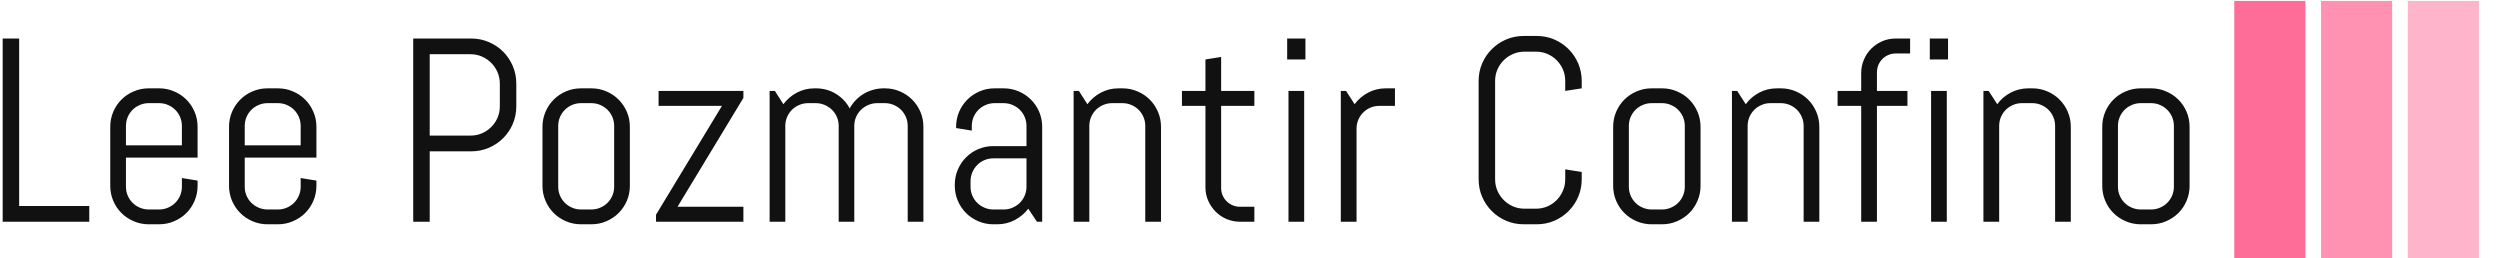 <svg xmlns="http://www.w3.org/2000/svg" version="1.1" xmlns:xlink="http://www.w3.org/1999/xlink" xmlns:svgjs="http://svgjs.dev/svgjs" width="1500" height="155" viewBox="0 0 1500 155"><g transform="matrix(1,0,0,1,-0.909,0.577)"><svg viewBox="0 0 396 41" data-background-color="#ffffff" preserveAspectRatio="xMidYMid meet" height="155" width="1500" xmlns="http://www.w3.org/2000/svg" xmlns:xlink="http://www.w3.org/1999/xlink"><g id="tight-bounds" transform="matrix(1,0,0,1,0.24,-0.153)"><svg viewBox="0 0 395.52 41.305" height="41.305" width="395.52"><g><svg viewBox="0 0 395.52 41.305" height="41.305" width="395.52"><g><svg viewBox="0 0 450.618 47.059" height="41.305" width="395.52"><g transform="matrix(1,0,0,1,0,6.504)"><svg viewBox="0 0 395.52 34.052" height="34.052" width="395.52"><g id="textblocktransform"><svg viewBox="0 0 395.52 34.052" height="34.052" width="395.52" id="textblock"><g><svg viewBox="0 0 395.52 34.052" height="34.052" width="395.52"><g transform="matrix(1,0,0,1,0,0)"><svg width="395.52" viewBox="3.49 -35.5 417.94 35.99" height="34.052" data-palette-color="#111111"><path d="M20.04 0L3.49 0 3.49-35.01 6.64-35.01 6.64-3 20.04-3 20.04 0ZM40.74-6.86L40.74-6.86Q40.74-5.35 40.17-4 39.6-2.66 38.6-1.66 37.6-0.66 36.25-0.09 34.91 0.49 33.4 0.49L33.4 0.49 31.39 0.49Q29.88 0.49 28.54-0.09 27.19-0.66 26.19-1.66 25.19-2.66 24.62-4 24.05-5.35 24.05-6.86L24.05-6.86 24.05-18.14Q24.05-19.65 24.62-21 25.19-22.34 26.19-23.34 27.19-24.34 28.54-24.91 29.88-25.49 31.39-25.49L31.39-25.49 33.4-25.49Q34.91-25.49 36.25-24.91 37.6-24.34 38.6-23.34 39.6-22.34 40.17-21 40.74-19.65 40.74-18.14L40.74-18.14 40.74-12.26 27.05-12.26 27.05-6.69Q27.05-5.79 27.39-4.99 27.73-4.2 28.32-3.61 28.9-3.03 29.7-2.69 30.49-2.34 31.39-2.34L31.39-2.34 33.4-2.34Q34.3-2.34 35.09-2.69 35.89-3.03 36.47-3.61 37.06-4.2 37.4-4.99 37.74-5.79 37.74-6.69L37.74-6.69 37.74-8.35 40.74-7.86 40.74-6.86ZM37.74-14.6L37.74-18.31Q37.74-19.21 37.4-20.01 37.06-20.8 36.47-21.39 35.89-21.97 35.09-22.31 34.3-22.66 33.4-22.66L33.4-22.66 31.39-22.66Q30.49-22.66 29.7-22.31 28.9-21.97 28.32-21.39 27.73-20.8 27.39-20.01 27.05-19.21 27.05-18.31L27.05-18.31 27.05-14.6 37.74-14.6ZM63.45-6.86L63.45-6.86Q63.45-5.35 62.87-4 62.3-2.66 61.3-1.66 60.3-0.66 58.95-0.09 57.61 0.49 56.1 0.49L56.1 0.49 54.1 0.49Q52.58 0.49 51.24-0.09 49.9-0.66 48.9-1.66 47.9-2.66 47.32-4 46.75-5.35 46.75-6.86L46.75-6.86 46.75-18.14Q46.75-19.65 47.32-21 47.9-22.34 48.9-23.34 49.9-24.34 51.24-24.91 52.58-25.49 54.1-25.49L54.1-25.49 56.1-25.49Q57.61-25.49 58.95-24.91 60.3-24.34 61.3-23.34 62.3-22.34 62.87-21 63.45-19.65 63.45-18.14L63.45-18.14 63.45-12.26 49.75-12.26 49.75-6.69Q49.75-5.79 50.09-4.99 50.43-4.2 51.02-3.61 51.61-3.03 52.4-2.69 53.19-2.34 54.1-2.34L54.1-2.34 56.1-2.34Q57-2.34 57.8-2.69 58.59-3.03 59.17-3.61 59.76-4.2 60.1-4.99 60.44-5.79 60.44-6.69L60.44-6.69 60.44-8.35 63.45-7.86 63.45-6.86ZM60.44-14.6L60.44-18.31Q60.44-19.21 60.1-20.01 59.76-20.8 59.17-21.39 58.59-21.97 57.8-22.31 57-22.66 56.1-22.66L56.1-22.66 54.1-22.66Q53.19-22.66 52.4-22.31 51.61-21.97 51.02-21.39 50.43-20.8 50.09-20.01 49.75-19.21 49.75-18.31L49.75-18.31 49.75-14.6 60.44-14.6ZM101.65-22.05L101.65-22.05Q101.65-20.26 100.98-18.7 100.31-17.14 99.14-15.97 97.96-14.79 96.39-14.12 94.81-13.45 93.03-13.45L93.03-13.45 85.1-13.45 85.1 0 81.95 0 81.95-35.01 93.03-35.01Q94.81-35.01 96.39-34.34 97.96-33.67 99.14-32.5 100.31-31.32 100.98-29.75 101.65-28.17 101.65-26.39L101.65-26.39 101.65-22.05ZM98.5-22.05L98.5-26.39Q98.5-27.56 98.06-28.58 97.62-29.59 96.85-30.36 96.08-31.13 95.07-31.57 94.06-32.01 92.89-32.01L92.89-32.01 85.1-32.01 85.1-16.46 92.89-16.46Q94.06-16.46 95.07-16.89 96.08-17.33 96.85-18.09 97.62-18.85 98.06-19.86 98.5-20.87 98.5-22.05L98.5-22.05ZM123.35-6.86L123.35-6.86Q123.35-5.35 122.78-4 122.2-2.66 121.2-1.66 120.2-0.66 118.86-0.09 117.52 0.49 116 0.49L116 0.49 114 0.49Q112.49 0.49 111.14-0.09 109.8-0.66 108.8-1.66 107.8-2.66 107.23-4 106.65-5.35 106.65-6.86L106.65-6.86 106.65-18.14Q106.65-19.65 107.23-21 107.8-22.34 108.8-23.34 109.8-24.34 111.14-24.91 112.49-25.49 114-25.49L114-25.49 116-25.49Q117.52-25.49 118.86-24.91 120.2-24.34 121.2-23.34 122.2-22.34 122.78-21 123.35-19.65 123.35-18.14L123.35-18.14 123.35-6.86ZM120.35-6.69L120.35-18.31Q120.35-19.21 120.01-20.01 119.67-20.8 119.08-21.39 118.49-21.97 117.7-22.31 116.91-22.66 116-22.66L116-22.66 114-22.66Q113.1-22.66 112.3-22.31 111.51-21.97 110.93-21.39 110.34-20.8 110-20.01 109.66-19.21 109.66-18.31L109.66-18.31 109.66-6.69Q109.66-5.79 110-4.99 110.34-4.2 110.93-3.61 111.51-3.03 112.3-2.69 113.1-2.34 114-2.34L114-2.34 116-2.34Q116.91-2.34 117.7-2.69 118.49-3.03 119.08-3.61 119.67-4.2 120.01-4.99 120.35-5.79 120.35-6.69L120.35-6.69ZM145.05 0L128.35 0 128.35-1.34 140.95-22.14 128.84-22.14 128.84-25 145.05-25 145.05-23.66 132.46-2.86 145.05-2.86 145.05 0ZM179.45 0L176.45 0 176.45-18.31Q176.45-19.21 176.11-20.01 175.76-20.8 175.18-21.39 174.59-21.97 173.8-22.31 173-22.66 172.1-22.66L172.1-22.66 170.61-22.66Q169.71-22.66 168.92-22.31 168.12-21.97 167.52-21.39 166.93-20.8 166.58-20.01 166.24-19.21 166.24-18.31L166.24-18.31 166.24 0 163.26 0 163.26-18.31Q163.26-19.21 162.92-20.01 162.58-20.8 161.98-21.39 161.38-21.97 160.59-22.31 159.8-22.66 158.89-22.66L158.89-22.66 157.4-22.66Q156.5-22.66 155.71-22.31 154.91-21.97 154.33-21.39 153.74-20.8 153.4-20.01 153.06-19.21 153.06-18.31L153.06-18.31 153.06 0 150.06 0 150.06-25 151.06-25 152.69-22.46Q153.72-23.85 155.27-24.67 156.82-25.49 158.65-25.49L158.65-25.49 158.89-25.49Q161.02-25.49 162.73-24.44 164.44-23.39 165.36-21.66L165.36-21.66Q165.83-22.51 166.51-23.22 167.19-23.93 168.02-24.43 168.85-24.93 169.83-25.21 170.81-25.49 171.86-25.49L171.86-25.49 172.1-25.49Q173.62-25.49 174.96-24.91 176.3-24.34 177.3-23.34 178.3-22.34 178.88-21 179.45-19.65 179.45-18.14L179.45-18.14 179.45 0ZM202.15 0L201.15 0 199.49-2.49Q198.47-1.15 196.93-0.33 195.39 0.49 193.56 0.49L193.56 0.49 192.8 0.49Q191.29 0.49 189.95-0.09 188.6-0.66 187.6-1.66 186.6-2.66 186.03-4 185.45-5.35 185.45-6.86L185.45-6.86 185.45-7.1Q185.45-8.62 186.03-9.96 186.6-11.3 187.6-12.3 188.6-13.31 189.95-13.88 191.29-14.45 192.8-14.45L192.8-14.45 199.15-14.45 199.15-18.31Q199.15-19.21 198.81-20.01 198.47-20.8 197.88-21.39 197.29-21.97 196.5-22.31 195.71-22.66 194.8-22.66L194.8-22.66 193.05-22.66Q192.14-22.66 191.35-22.31 190.56-21.97 189.97-21.39 189.38-20.8 189.04-20.01 188.7-19.21 188.7-18.31L188.7-18.31 188.7-17.41 185.7-17.9 185.7-18.14Q185.7-19.65 186.27-21 186.85-22.34 187.85-23.34 188.85-24.34 190.19-24.91 191.53-25.49 193.05-25.49L193.05-25.49 194.8-25.49Q196.32-25.49 197.66-24.91 199-24.34 200-23.34 201.01-22.34 201.58-21 202.15-19.65 202.15-18.14L202.15-18.14 202.15 0ZM199.15-6.69L199.15-12.11 192.8-12.11Q191.9-12.11 191.11-11.77 190.31-11.43 189.73-10.83 189.14-10.23 188.8-9.44 188.46-8.64 188.46-7.74L188.46-7.74 188.46-6.69Q188.46-5.79 188.8-4.99 189.14-4.2 189.73-3.61 190.31-3.03 191.11-2.69 191.9-2.34 192.8-2.34L192.8-2.34 194.8-2.34Q195.71-2.34 196.5-2.69 197.29-3.03 197.88-3.61 198.47-4.2 198.81-4.99 199.15-5.79 199.15-6.69L199.15-6.69ZM224.86 0L221.85 0 221.85-18.31Q221.85-19.21 221.51-20.01 221.17-20.8 220.58-21.39 220-21.97 219.2-22.31 218.41-22.66 217.51-22.66L217.51-22.66 215.5-22.66Q214.6-22.66 213.81-22.31 213.01-21.97 212.43-21.39 211.84-20.8 211.5-20.01 211.16-19.21 211.16-18.31L211.16-18.31 211.16 0 208.16 0 208.16-25 209.16-25 210.79-22.46Q211.82-23.85 213.37-24.67 214.92-25.49 216.75-25.49L216.75-25.49 217.51-25.49Q219.02-25.49 220.36-24.91 221.71-24.34 222.71-23.34 223.71-22.34 224.28-21 224.86-19.65 224.86-18.14L224.86-18.14 224.86 0ZM242.7 0L239.97 0Q238.6 0 237.39-0.51 236.18-1.03 235.29-1.93 234.4-2.83 233.87-4.03 233.35-5.22 233.35-6.59L233.35-6.59 233.35-22.14 228.86-22.14 228.86-25 233.35-25 233.35-31.01 236.35-31.49 236.35-25 242.7-25 242.7-22.14 236.35-22.14 236.35-6.45Q236.35-5.69 236.63-5.04 236.91-4.39 237.4-3.91 237.89-3.42 238.55-3.14 239.21-2.86 239.97-2.86L239.97-2.86 242.7-2.86 242.7 0ZM252.46-31.01L248.97-31.01 248.97-35.01 252.46-35.01 252.46-31.01ZM252.22 0L249.22 0 249.22-25 252.22-25 252.22 0ZM269.57-22.14L266.57-22.14Q265.67-22.14 264.87-21.8 264.08-21.46 263.5-20.87 262.91-20.29 262.57-19.49 262.23-18.7 262.23-17.8L262.23-17.8 262.23 0 259.22 0 259.22-25 260.22-25 261.86-22.46Q262.89-23.85 264.44-24.67 265.99-25.49 267.82-25.49L267.82-25.49 269.57-25.49 269.57-22.14ZM305.26-8.11L305.26-8.11Q305.26-6.32 304.59-4.76 303.92-3.2 302.75-2.03 301.58-0.85 300.01-0.18 298.45 0.49 296.67 0.49L296.67 0.49 294.18 0.49Q292.4 0.49 290.82-0.18 289.25-0.85 288.08-2.03 286.9-3.2 286.23-4.76 285.56-6.32 285.56-8.11L285.56-8.11 285.56-26.9Q285.56-28.69 286.23-30.25 286.9-31.81 288.08-32.98 289.25-34.16 290.82-34.83 292.4-35.5 294.18-35.5L294.18-35.5 296.67-35.5Q298.45-35.5 300.01-34.83 301.58-34.16 302.75-32.98 303.92-31.81 304.59-30.25 305.26-28.69 305.26-26.9L305.26-26.9 305.26-25.49 302.11-25 302.11-26.9Q302.11-28.08 301.67-29.09 301.23-30.1 300.48-30.86 299.72-31.62 298.71-32.06 297.69-32.5 296.52-32.5L296.52-32.5 294.33-32.5Q293.15-32.5 292.14-32.06 291.13-31.62 290.36-30.86 289.59-30.1 289.15-29.09 288.71-28.08 288.71-26.9L288.71-26.9 288.71-8.11Q288.71-6.93 289.15-5.92 289.59-4.91 290.36-4.14 291.13-3.37 292.14-2.93 293.15-2.49 294.33-2.49L294.33-2.49 296.52-2.49Q297.69-2.49 298.71-2.93 299.72-3.37 300.48-4.14 301.23-4.91 301.67-5.92 302.11-6.93 302.11-8.11L302.11-8.11 302.11-10.01 305.26-9.5 305.26-8.11ZM327.97-6.86L327.97-6.86Q327.97-5.35 327.39-4 326.82-2.66 325.82-1.66 324.82-0.66 323.47-0.09 322.13 0.49 320.62 0.49L320.62 0.49 318.61 0.49Q317.1 0.49 315.76-0.09 314.42-0.66 313.41-1.66 312.41-2.66 311.84-4 311.27-5.35 311.27-6.86L311.27-6.86 311.27-18.14Q311.27-19.65 311.84-21 312.41-22.34 313.41-23.34 314.42-24.34 315.76-24.91 317.1-25.49 318.61-25.49L318.61-25.49 320.62-25.49Q322.13-25.49 323.47-24.91 324.82-24.34 325.82-23.34 326.82-22.34 327.39-21 327.97-19.65 327.97-18.14L327.97-18.14 327.97-6.86ZM324.96-6.69L324.96-18.31Q324.96-19.21 324.62-20.01 324.28-20.8 323.69-21.39 323.11-21.97 322.31-22.31 321.52-22.66 320.62-22.66L320.62-22.66 318.61-22.66Q317.71-22.66 316.92-22.31 316.12-21.97 315.54-21.39 314.95-20.8 314.61-20.01 314.27-19.21 314.27-18.31L314.27-18.31 314.27-6.69Q314.27-5.79 314.61-4.99 314.95-4.2 315.54-3.61 316.12-3.03 316.92-2.69 317.71-2.34 318.61-2.34L318.61-2.34 320.62-2.34Q321.52-2.34 322.31-2.69 323.11-3.03 323.69-3.61 324.28-4.2 324.62-4.99 324.96-5.79 324.96-6.69L324.96-6.69ZM350.67 0L347.67 0 347.67-18.31Q347.67-19.21 347.32-20.01 346.98-20.8 346.4-21.39 345.81-21.97 345.02-22.31 344.22-22.66 343.32-22.66L343.32-22.66 341.32-22.66Q340.41-22.66 339.62-22.31 338.83-21.97 338.24-21.39 337.66-20.8 337.31-20.01 336.97-19.21 336.97-18.31L336.97-18.31 336.97 0 333.97 0 333.97-25 334.97-25 336.61-22.46Q337.63-23.85 339.18-24.67 340.73-25.49 342.56-25.49L342.56-25.49 343.32-25.49Q344.83-25.49 346.18-24.91 347.52-24.34 348.52-23.34 349.52-22.34 350.09-21 350.67-19.65 350.67-18.14L350.67-18.14 350.67 0ZM368.02-32.15L365.27-32.15Q364.51-32.15 363.86-31.87 363.21-31.59 362.73-31.1 362.24-30.62 361.96-29.96 361.68-29.3 361.68-28.54L361.68-28.54 361.68-25 367.51-25 367.51-22.14 361.68-22.14 361.68 0 358.67 0 358.67-22.14 354.16-22.14 354.16-25 358.67-25 358.67-28.39Q358.67-29.76 359.19-30.97 359.7-32.18 360.6-33.08 361.51-33.98 362.7-34.5 363.9-35.01 365.27-35.01L365.27-35.01 368.02-35.01 368.02-32.15ZM375.27-31.01L371.78-31.01 371.78-35.01 375.27-35.01 375.27-31.01ZM375.03 0L372.03 0 372.03-25 375.03-25 375.03 0ZM398.73 0L395.73 0 395.73-18.31Q395.73-19.21 395.39-20.01 395.05-20.8 394.46-21.39 393.87-21.97 393.08-22.31 392.29-22.66 391.38-22.66L391.38-22.66 389.38-22.66Q388.48-22.66 387.68-22.31 386.89-21.97 386.31-21.39 385.72-20.8 385.38-20.01 385.04-19.21 385.04-18.31L385.04-18.31 385.04 0 382.03 0 382.03-25 383.03-25 384.67-22.46Q385.69-23.85 387.24-24.67 388.8-25.49 390.63-25.49L390.63-25.49 391.38-25.49Q392.9-25.49 394.24-24.91 395.58-24.34 396.58-23.34 397.58-22.34 398.16-21 398.73-19.65 398.73-18.14L398.73-18.14 398.73 0ZM421.43-6.86L421.43-6.86Q421.43-5.35 420.86-4 420.29-2.66 419.29-1.66 418.28-0.66 416.94-0.09 415.6 0.49 414.09 0.49L414.09 0.49 412.08 0.49Q410.57 0.49 409.23-0.09 407.88-0.66 406.88-1.66 405.88-2.66 405.31-4 404.74-5.35 404.74-6.86L404.74-6.86 404.74-18.14Q404.74-19.65 405.31-21 405.88-22.34 406.88-23.34 407.88-24.34 409.23-24.91 410.57-25.49 412.08-25.49L412.08-25.49 414.09-25.49Q415.6-25.49 416.94-24.91 418.28-24.34 419.29-23.34 420.29-22.34 420.86-21 421.43-19.65 421.43-18.14L421.43-18.14 421.43-6.86ZM418.43-6.69L418.43-18.31Q418.43-19.21 418.09-20.01 417.75-20.8 417.16-21.39 416.58-21.97 415.78-22.31 414.99-22.66 414.09-22.66L414.09-22.66 412.08-22.66Q411.18-22.66 410.39-22.31 409.59-21.97 409.01-21.39 408.42-20.8 408.08-20.01 407.74-19.21 407.74-18.31L407.74-18.31 407.74-6.69Q407.74-5.79 408.08-4.99 408.42-4.2 409.01-3.61 409.59-3.03 410.39-2.69 411.18-2.34 412.08-2.34L412.08-2.34 414.09-2.34Q414.99-2.34 415.78-2.69 416.58-3.03 417.16-3.61 417.75-4.2 418.09-4.99 418.43-5.79 418.43-6.69L418.43-6.69Z" opacity="1" transform="matrix(1,0,0,1,0,0)" fill="#111111" class="wordmark-text-0" data-fill-palette-color="primary" id="text-0"></path></svg></g></svg></g></svg></g></svg></g><g transform="matrix(1,0,0,1,403.559,0)"><svg viewBox="0 0 47.059 47.059" height="47.059" width="47.059"><g data-palette-color="#fe6d98"><rect width="12.863" height="47.059" fill="#fe6d98" stroke="transparent" data-fill-palette-color="accent" x="0" fill-opacity="1"></rect><rect width="12.863" height="47.059" fill="#fe6d98" stroke="transparent" data-fill-palette-color="accent" x="15.686" fill-opacity="0.75"></rect><rect width="12.863" height="47.059" fill="#fe6d98" stroke="transparent" data-fill-palette-color="accent" x="31.373" fill-opacity="0.5"></rect></g></svg></g></svg></g></svg></g><defs></defs></svg><rect width="395.52" height="41.305" fill="none" stroke="none" visibility="hidden"></rect></g></svg></g></svg>